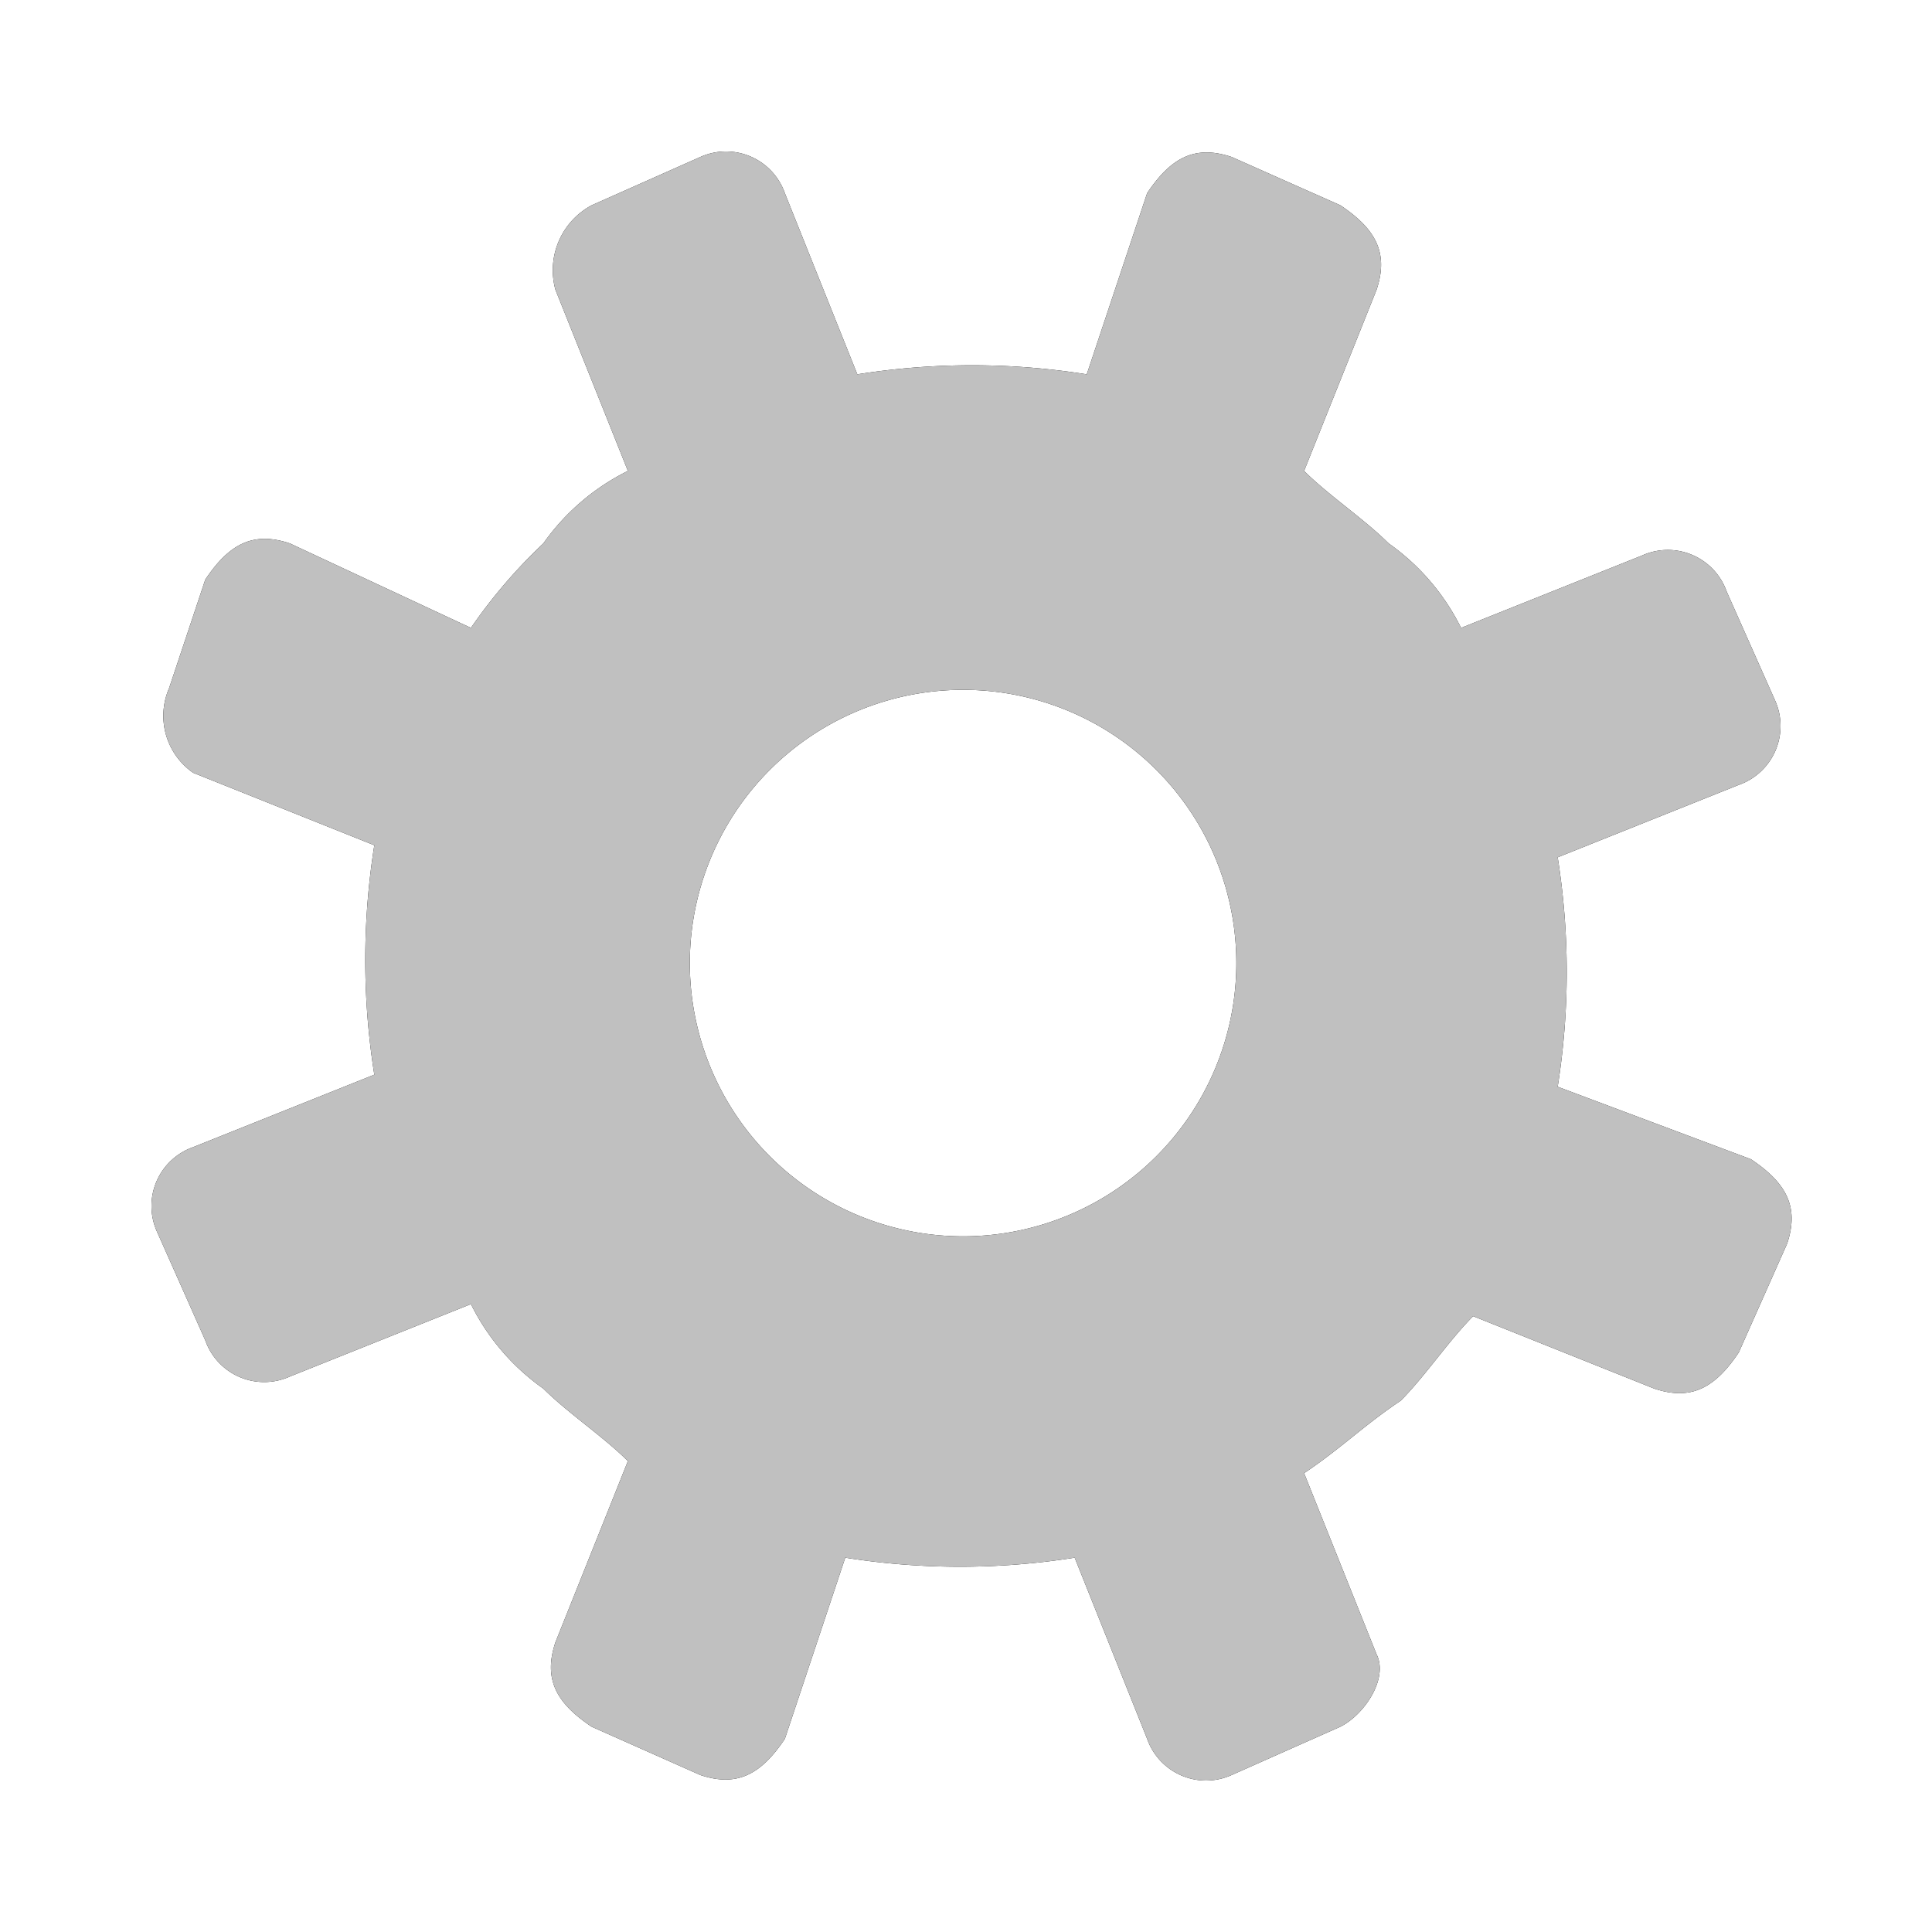 <?xml version="1.0"?>
<!-- This Source Code Form is subject to the terms of the Mozilla Public
   - License, v. 2.0. If a copy of the MPL was not distributed with this
   - file, You can obtain one at http://mozilla.org/MPL/2.0/. -->
<svg xmlns="http://www.w3.org/2000/svg" xmlns:xlink="http://www.w3.org/1999/xlink" width="16" height="16" viewBox="0 0 16 16">
  <style>
    .icon:not(:target) {
      display: none;
    }
    #standard {
      fill: "context-fill";
    }
    #inverted {
      fill: #C0C0C0;
    }
  </style>
  <defs>
  	<path id="settings" d="M11.4 13.7l-.6-1.5c.3-.2.5-.4.8-.6.2-.2.4-.5.6-.7l1.5.6c.3.1.5 0 .7-.3l.4-.9c.1-.3 0-.5-.3-.7L12.9 9a6.054 6.054 0 0 0 0-1.9l1.5-.6a.517.517 0 0 0 .3-.7l-.4-.9a.517.517 0 0 0-.7-.3l-1.5.6a1.874 1.874 0 0 0-.6-.7c-.2-.2-.5-.4-.7-.6l.6-1.5c.1-.3 0-.5-.3-.7l-.9-.4c-.3-.1-.5 0-.7.3L9 3.1a6.054 6.054 0 0 0-1.9 0l-.6-1.5a.517.517 0 0 0-.7-.3l-.9.4a.61.61 0 0 0-.3.7l.6 1.5a1.874 1.874 0 0 0-.7.6 4.349 4.349 0 0 0-.6.7l-1.5-.7c-.3-.1-.5 0-.7.3l-.3.9a.574.574 0 0 0 .2.7l1.5.6a6.054 6.054 0 0 0 0 1.9l-1.5.6a.517.517 0 0 0-.3.7l.4.9a.517.517 0 0 0 .7.3l1.5-.6a1.874 1.874 0 0 0 .6.7c.2.2.5.4.7.6l-.6 1.5c-.1.3 0 .5.3.7l.9.4c.3.1.5 0 .7-.3l.5-1.5a6.054 6.054 0 0 0 1.9 0l.6 1.5a.517.517 0 0 0 .7.3l.9-.4c.2-.1.4-.4.3-.6zm-5-4.1a2.263 2.263 0 1 1 3.2-3.2 2.263 2.263 0 0 1-3.2 3.2z"/>
  </defs>
  <use id="standard" class="icon" xlink:href="#settings" />
  <use id="inverted" class="icon" xlink:href="#settings" />
</svg>